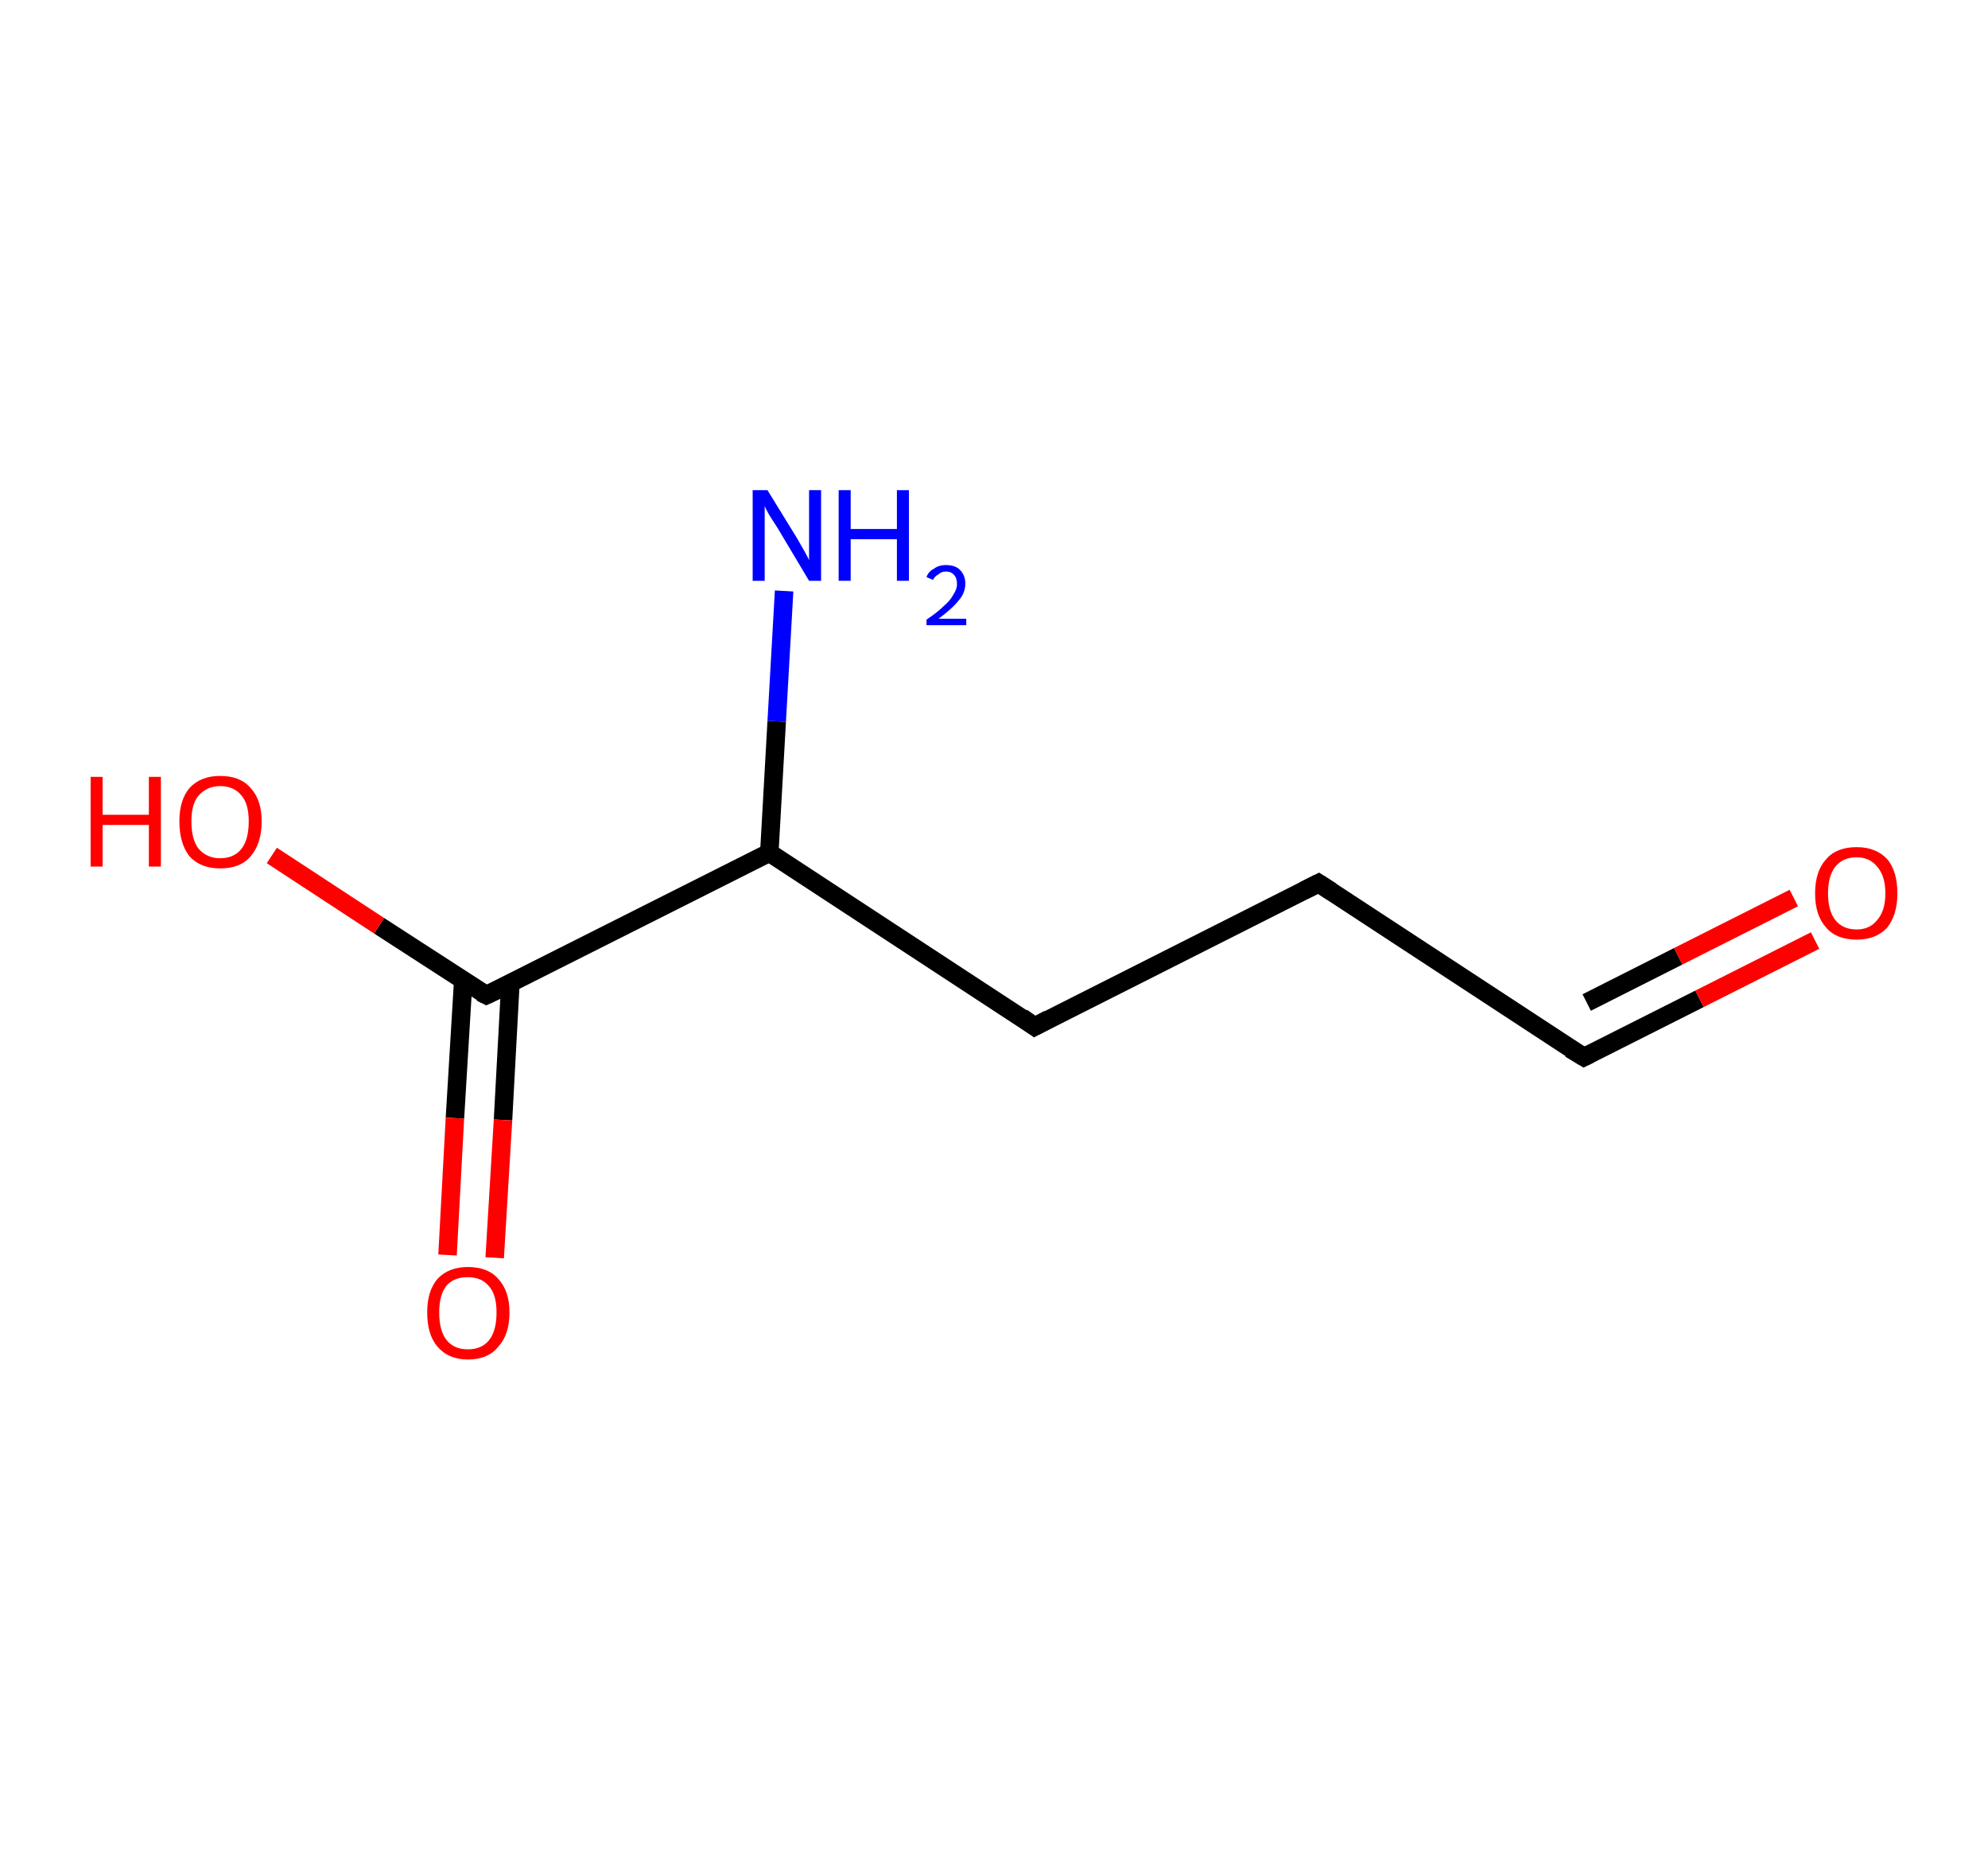 <?xml version='1.0' encoding='ASCII' standalone='yes'?>
<svg xmlns="http://www.w3.org/2000/svg" xmlns:rdkit="http://www.rdkit.org/xml" xmlns:xlink="http://www.w3.org/1999/xlink" version="1.1" baseProfile="full" xml:space="preserve" width="215px" height="200px" viewBox="0 0 215 200">
<!-- END OF HEADER -->
<rect style="opacity:1.0;fill:#FFFFFF;stroke:none" width="215.0" height="200.0" x="0.0" y="0.0"> </rect>
<path class="bond-0 atom-0 atom-1" d="M 84.8,63.9 L 84.0,78.0" style="fill:none;fill-rule:evenodd;stroke:#0000FF;stroke-width:2.0px;stroke-linecap:butt;stroke-linejoin:miter;stroke-opacity:1"/>
<path class="bond-0 atom-0 atom-1" d="M 84.0,78.0 L 83.2,92.2" style="fill:none;fill-rule:evenodd;stroke:#000000;stroke-width:2.0px;stroke-linecap:butt;stroke-linejoin:miter;stroke-opacity:1"/>
<path class="bond-1 atom-1 atom-2" d="M 83.2,92.2 L 111.9,111.0" style="fill:none;fill-rule:evenodd;stroke:#000000;stroke-width:2.0px;stroke-linecap:butt;stroke-linejoin:miter;stroke-opacity:1"/>
<path class="bond-2 atom-2 atom-3" d="M 111.9,111.0 L 142.6,95.5" style="fill:none;fill-rule:evenodd;stroke:#000000;stroke-width:2.0px;stroke-linecap:butt;stroke-linejoin:miter;stroke-opacity:1"/>
<path class="bond-3 atom-3 atom-4" d="M 142.6,95.5 L 171.3,114.3" style="fill:none;fill-rule:evenodd;stroke:#000000;stroke-width:2.0px;stroke-linecap:butt;stroke-linejoin:miter;stroke-opacity:1"/>
<path class="bond-4 atom-4 atom-5" d="M 171.3,114.3 L 183.8,108.0" style="fill:none;fill-rule:evenodd;stroke:#000000;stroke-width:2.0px;stroke-linecap:butt;stroke-linejoin:miter;stroke-opacity:1"/>
<path class="bond-4 atom-4 atom-5" d="M 183.8,108.0 L 196.3,101.7" style="fill:none;fill-rule:evenodd;stroke:#FF0000;stroke-width:2.0px;stroke-linecap:butt;stroke-linejoin:miter;stroke-opacity:1"/>
<path class="bond-4 atom-4 atom-5" d="M 171.6,108.4 L 181.5,103.4" style="fill:none;fill-rule:evenodd;stroke:#000000;stroke-width:2.0px;stroke-linecap:butt;stroke-linejoin:miter;stroke-opacity:1"/>
<path class="bond-4 atom-4 atom-5" d="M 181.5,103.4 L 194.0,97.1" style="fill:none;fill-rule:evenodd;stroke:#FF0000;stroke-width:2.0px;stroke-linecap:butt;stroke-linejoin:miter;stroke-opacity:1"/>
<path class="bond-5 atom-1 atom-6" d="M 83.2,92.2 L 52.6,107.6" style="fill:none;fill-rule:evenodd;stroke:#000000;stroke-width:2.0px;stroke-linecap:butt;stroke-linejoin:miter;stroke-opacity:1"/>
<path class="bond-6 atom-6 atom-7" d="M 50.1,106.0 L 49.2,120.9" style="fill:none;fill-rule:evenodd;stroke:#000000;stroke-width:2.0px;stroke-linecap:butt;stroke-linejoin:miter;stroke-opacity:1"/>
<path class="bond-6 atom-6 atom-7" d="M 49.2,120.9 L 48.4,135.7" style="fill:none;fill-rule:evenodd;stroke:#FF0000;stroke-width:2.0px;stroke-linecap:butt;stroke-linejoin:miter;stroke-opacity:1"/>
<path class="bond-6 atom-6 atom-7" d="M 55.2,106.3 L 54.4,121.1" style="fill:none;fill-rule:evenodd;stroke:#000000;stroke-width:2.0px;stroke-linecap:butt;stroke-linejoin:miter;stroke-opacity:1"/>
<path class="bond-6 atom-6 atom-7" d="M 54.4,121.1 L 53.5,136.0" style="fill:none;fill-rule:evenodd;stroke:#FF0000;stroke-width:2.0px;stroke-linecap:butt;stroke-linejoin:miter;stroke-opacity:1"/>
<path class="bond-7 atom-6 atom-8" d="M 52.6,107.6 L 41.0,100.1" style="fill:none;fill-rule:evenodd;stroke:#000000;stroke-width:2.0px;stroke-linecap:butt;stroke-linejoin:miter;stroke-opacity:1"/>
<path class="bond-7 atom-6 atom-8" d="M 41.0,100.1 L 29.4,92.5" style="fill:none;fill-rule:evenodd;stroke:#FF0000;stroke-width:2.0px;stroke-linecap:butt;stroke-linejoin:miter;stroke-opacity:1"/>
<path d="M 110.5,110.0 L 111.9,111.0 L 113.4,110.2" style="fill:none;stroke:#000000;stroke-width:2.0px;stroke-linecap:butt;stroke-linejoin:miter;stroke-opacity:1;"/>
<path d="M 141.0,96.3 L 142.6,95.5 L 144.0,96.4" style="fill:none;stroke:#000000;stroke-width:2.0px;stroke-linecap:butt;stroke-linejoin:miter;stroke-opacity:1;"/>
<path d="M 169.8,113.4 L 171.3,114.3 L 171.9,114.0" style="fill:none;stroke:#000000;stroke-width:2.0px;stroke-linecap:butt;stroke-linejoin:miter;stroke-opacity:1;"/>
<path d="M 54.1,106.9 L 52.6,107.6 L 52.0,107.3" style="fill:none;stroke:#000000;stroke-width:2.0px;stroke-linecap:butt;stroke-linejoin:miter;stroke-opacity:1;"/>
<path class="atom-0" d="M 83.0 53.0 L 86.2 58.2 Q 86.5 58.7, 87.0 59.6 Q 87.5 60.5, 87.5 60.6 L 87.5 53.0 L 88.8 53.0 L 88.8 62.8 L 87.5 62.8 L 84.1 57.1 Q 83.7 56.5, 83.2 55.7 Q 82.8 55.0, 82.7 54.7 L 82.7 62.8 L 81.4 62.8 L 81.4 53.0 L 83.0 53.0 " fill="#0000FF"/>
<path class="atom-0" d="M 90.7 53.0 L 92.0 53.0 L 92.0 57.2 L 97.0 57.2 L 97.0 53.0 L 98.3 53.0 L 98.3 62.8 L 97.0 62.8 L 97.0 58.3 L 92.0 58.3 L 92.0 62.8 L 90.7 62.8 L 90.7 53.0 " fill="#0000FF"/>
<path class="atom-0" d="M 100.2 62.4 Q 100.4 61.8, 101.0 61.5 Q 101.5 61.1, 102.3 61.1 Q 103.3 61.1, 103.8 61.6 Q 104.4 62.2, 104.4 63.1 Q 104.4 64.1, 103.7 64.9 Q 103.0 65.8, 101.5 66.9 L 104.5 66.9 L 104.5 67.6 L 100.2 67.6 L 100.2 67.0 Q 101.4 66.2, 102.1 65.5 Q 102.8 64.9, 103.1 64.3 Q 103.5 63.7, 103.5 63.2 Q 103.5 62.5, 103.2 62.2 Q 102.9 61.8, 102.3 61.8 Q 101.8 61.8, 101.5 62.1 Q 101.1 62.3, 100.9 62.7 L 100.2 62.4 " fill="#0000FF"/>
<path class="atom-5" d="M 196.3 96.6 Q 196.3 94.2, 197.5 92.9 Q 198.6 91.6, 200.8 91.6 Q 202.9 91.6, 204.1 92.9 Q 205.2 94.2, 205.2 96.6 Q 205.2 98.9, 204.1 100.3 Q 202.9 101.6, 200.8 101.6 Q 198.6 101.6, 197.5 100.3 Q 196.3 99.0, 196.3 96.6 M 200.8 100.5 Q 202.2 100.5, 203.0 99.5 Q 203.9 98.5, 203.9 96.6 Q 203.9 94.7, 203.0 93.7 Q 202.2 92.7, 200.8 92.7 Q 199.3 92.7, 198.5 93.7 Q 197.7 94.7, 197.7 96.6 Q 197.7 98.5, 198.5 99.5 Q 199.3 100.5, 200.8 100.5 " fill="#FF0000"/>
<path class="atom-7" d="M 46.2 141.9 Q 46.2 139.6, 47.3 138.3 Q 48.5 137.0, 50.6 137.0 Q 52.8 137.0, 53.9 138.3 Q 55.1 139.6, 55.1 141.9 Q 55.1 144.3, 53.9 145.6 Q 52.8 147.0, 50.6 147.0 Q 48.5 147.0, 47.3 145.6 Q 46.2 144.3, 46.2 141.9 M 50.6 145.9 Q 52.1 145.9, 52.9 144.9 Q 53.7 143.9, 53.7 141.9 Q 53.7 140.0, 52.9 139.1 Q 52.1 138.1, 50.6 138.1 Q 49.1 138.1, 48.3 139.0 Q 47.5 140.0, 47.5 141.9 Q 47.5 143.9, 48.3 144.9 Q 49.1 145.9, 50.6 145.9 " fill="#FF0000"/>
<path class="atom-8" d="M 9.8 84.0 L 11.1 84.0 L 11.1 88.1 L 16.1 88.1 L 16.1 84.0 L 17.4 84.0 L 17.4 93.7 L 16.1 93.7 L 16.1 89.2 L 11.1 89.2 L 11.1 93.7 L 9.8 93.7 L 9.8 84.0 " fill="#FF0000"/>
<path class="atom-8" d="M 19.4 88.8 Q 19.4 86.5, 20.5 85.2 Q 21.7 83.9, 23.8 83.9 Q 26.0 83.9, 27.1 85.2 Q 28.3 86.5, 28.3 88.8 Q 28.3 91.2, 27.1 92.6 Q 26.0 93.9, 23.8 93.9 Q 21.7 93.9, 20.5 92.6 Q 19.4 91.2, 19.4 88.8 M 23.8 92.8 Q 25.3 92.8, 26.1 91.8 Q 26.9 90.8, 26.9 88.8 Q 26.9 86.9, 26.1 86.0 Q 25.3 85.0, 23.8 85.0 Q 22.4 85.0, 21.5 86.0 Q 20.7 86.9, 20.7 88.8 Q 20.7 90.8, 21.5 91.8 Q 22.4 92.8, 23.8 92.8 " fill="#FF0000"/>
</svg>
